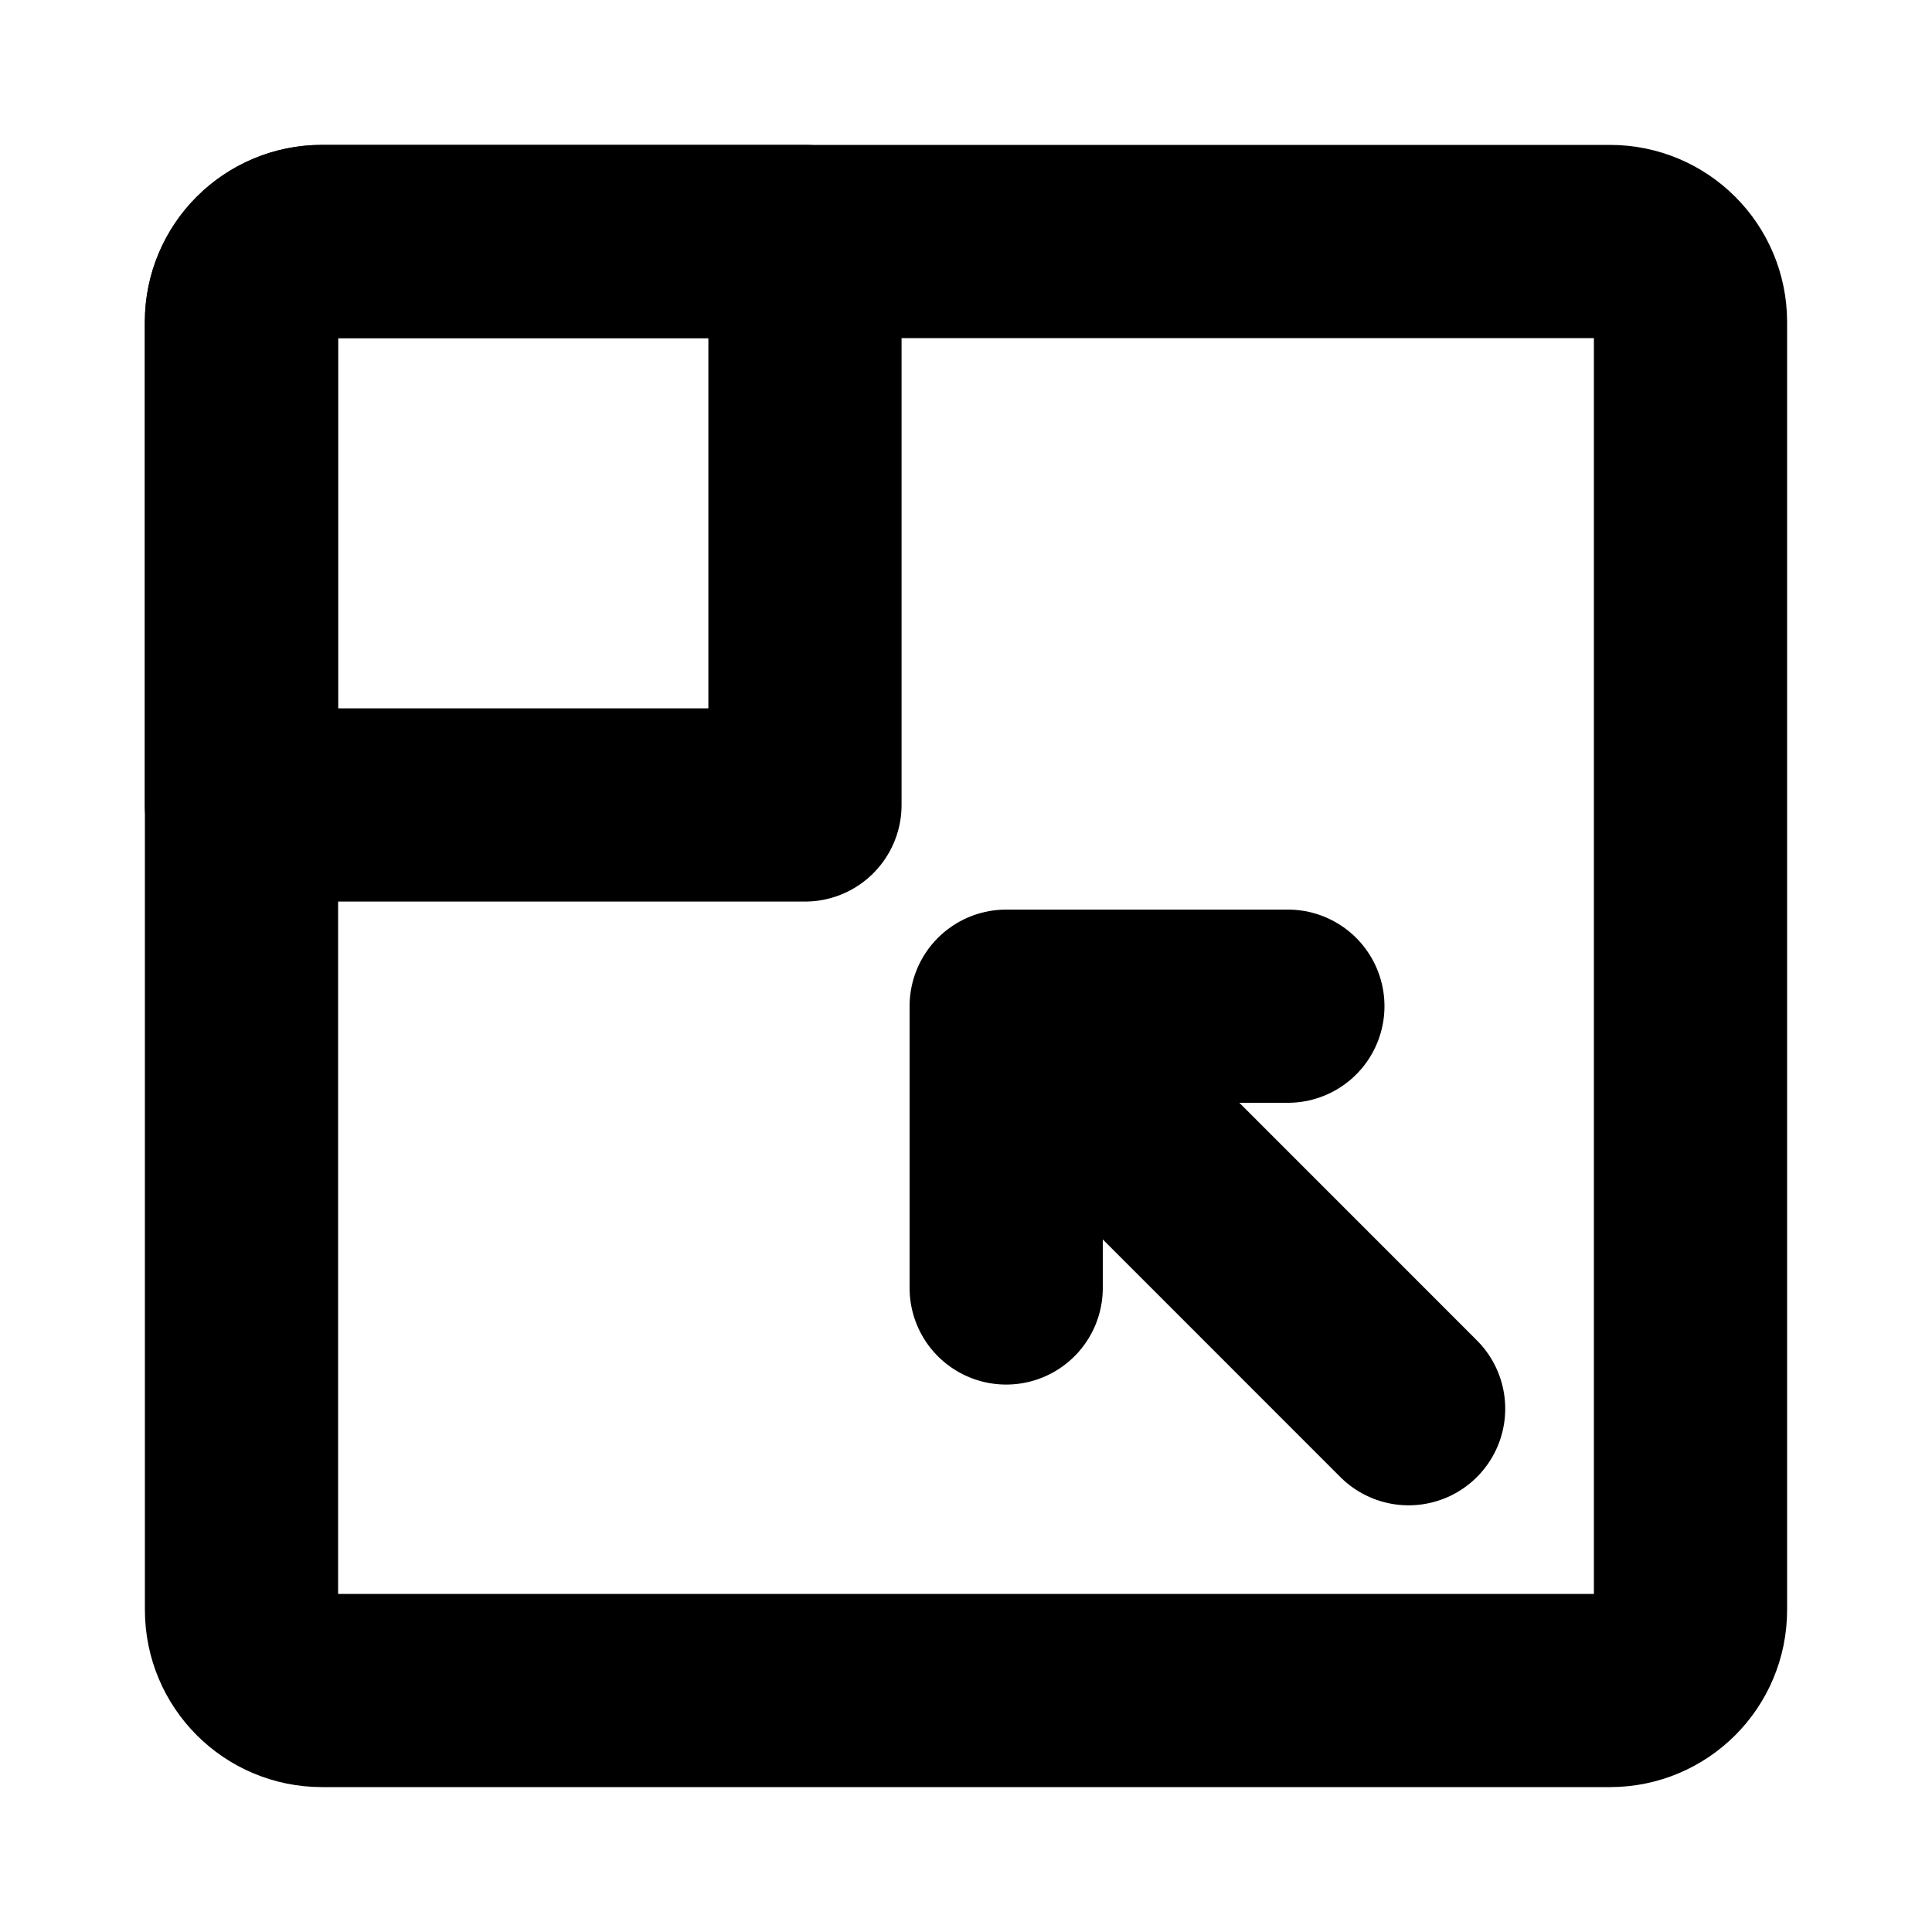 <svg width="1em" height="1em" viewBox="0 0 20 20" fill="none" xmlns="http://www.w3.org/2000/svg">
<path d="M16.667 17.5H3.333C2.873 17.5 2.5 17.127 2.5 16.666V3.333C2.5 2.873 2.873 2.5 3.333 2.5H16.667C17.127 2.5 17.5 2.873 17.5 3.333V16.666C17.5 17.127 17.127 17.5 16.667 17.5Z" stroke="currentColor" stroke-width="2" stroke-linecap="round" stroke-linejoin="round"/>
<path fill-rule="evenodd" clip-rule="evenodd" d="M2.499 3.333C2.499 2.873 2.872 2.5 3.333 2.5H8.333V8.333H2.499V3.333Z" stroke="currentColor" stroke-width="2" stroke-linecap="round" stroke-linejoin="round"/>
<path d="M14.582 14.583L10.416 10.416M10.416 10.416V13.333M10.416 10.416H13.332" stroke="currentColor" stroke-width="2" stroke-linecap="round" stroke-linejoin="round"/>
</svg>
